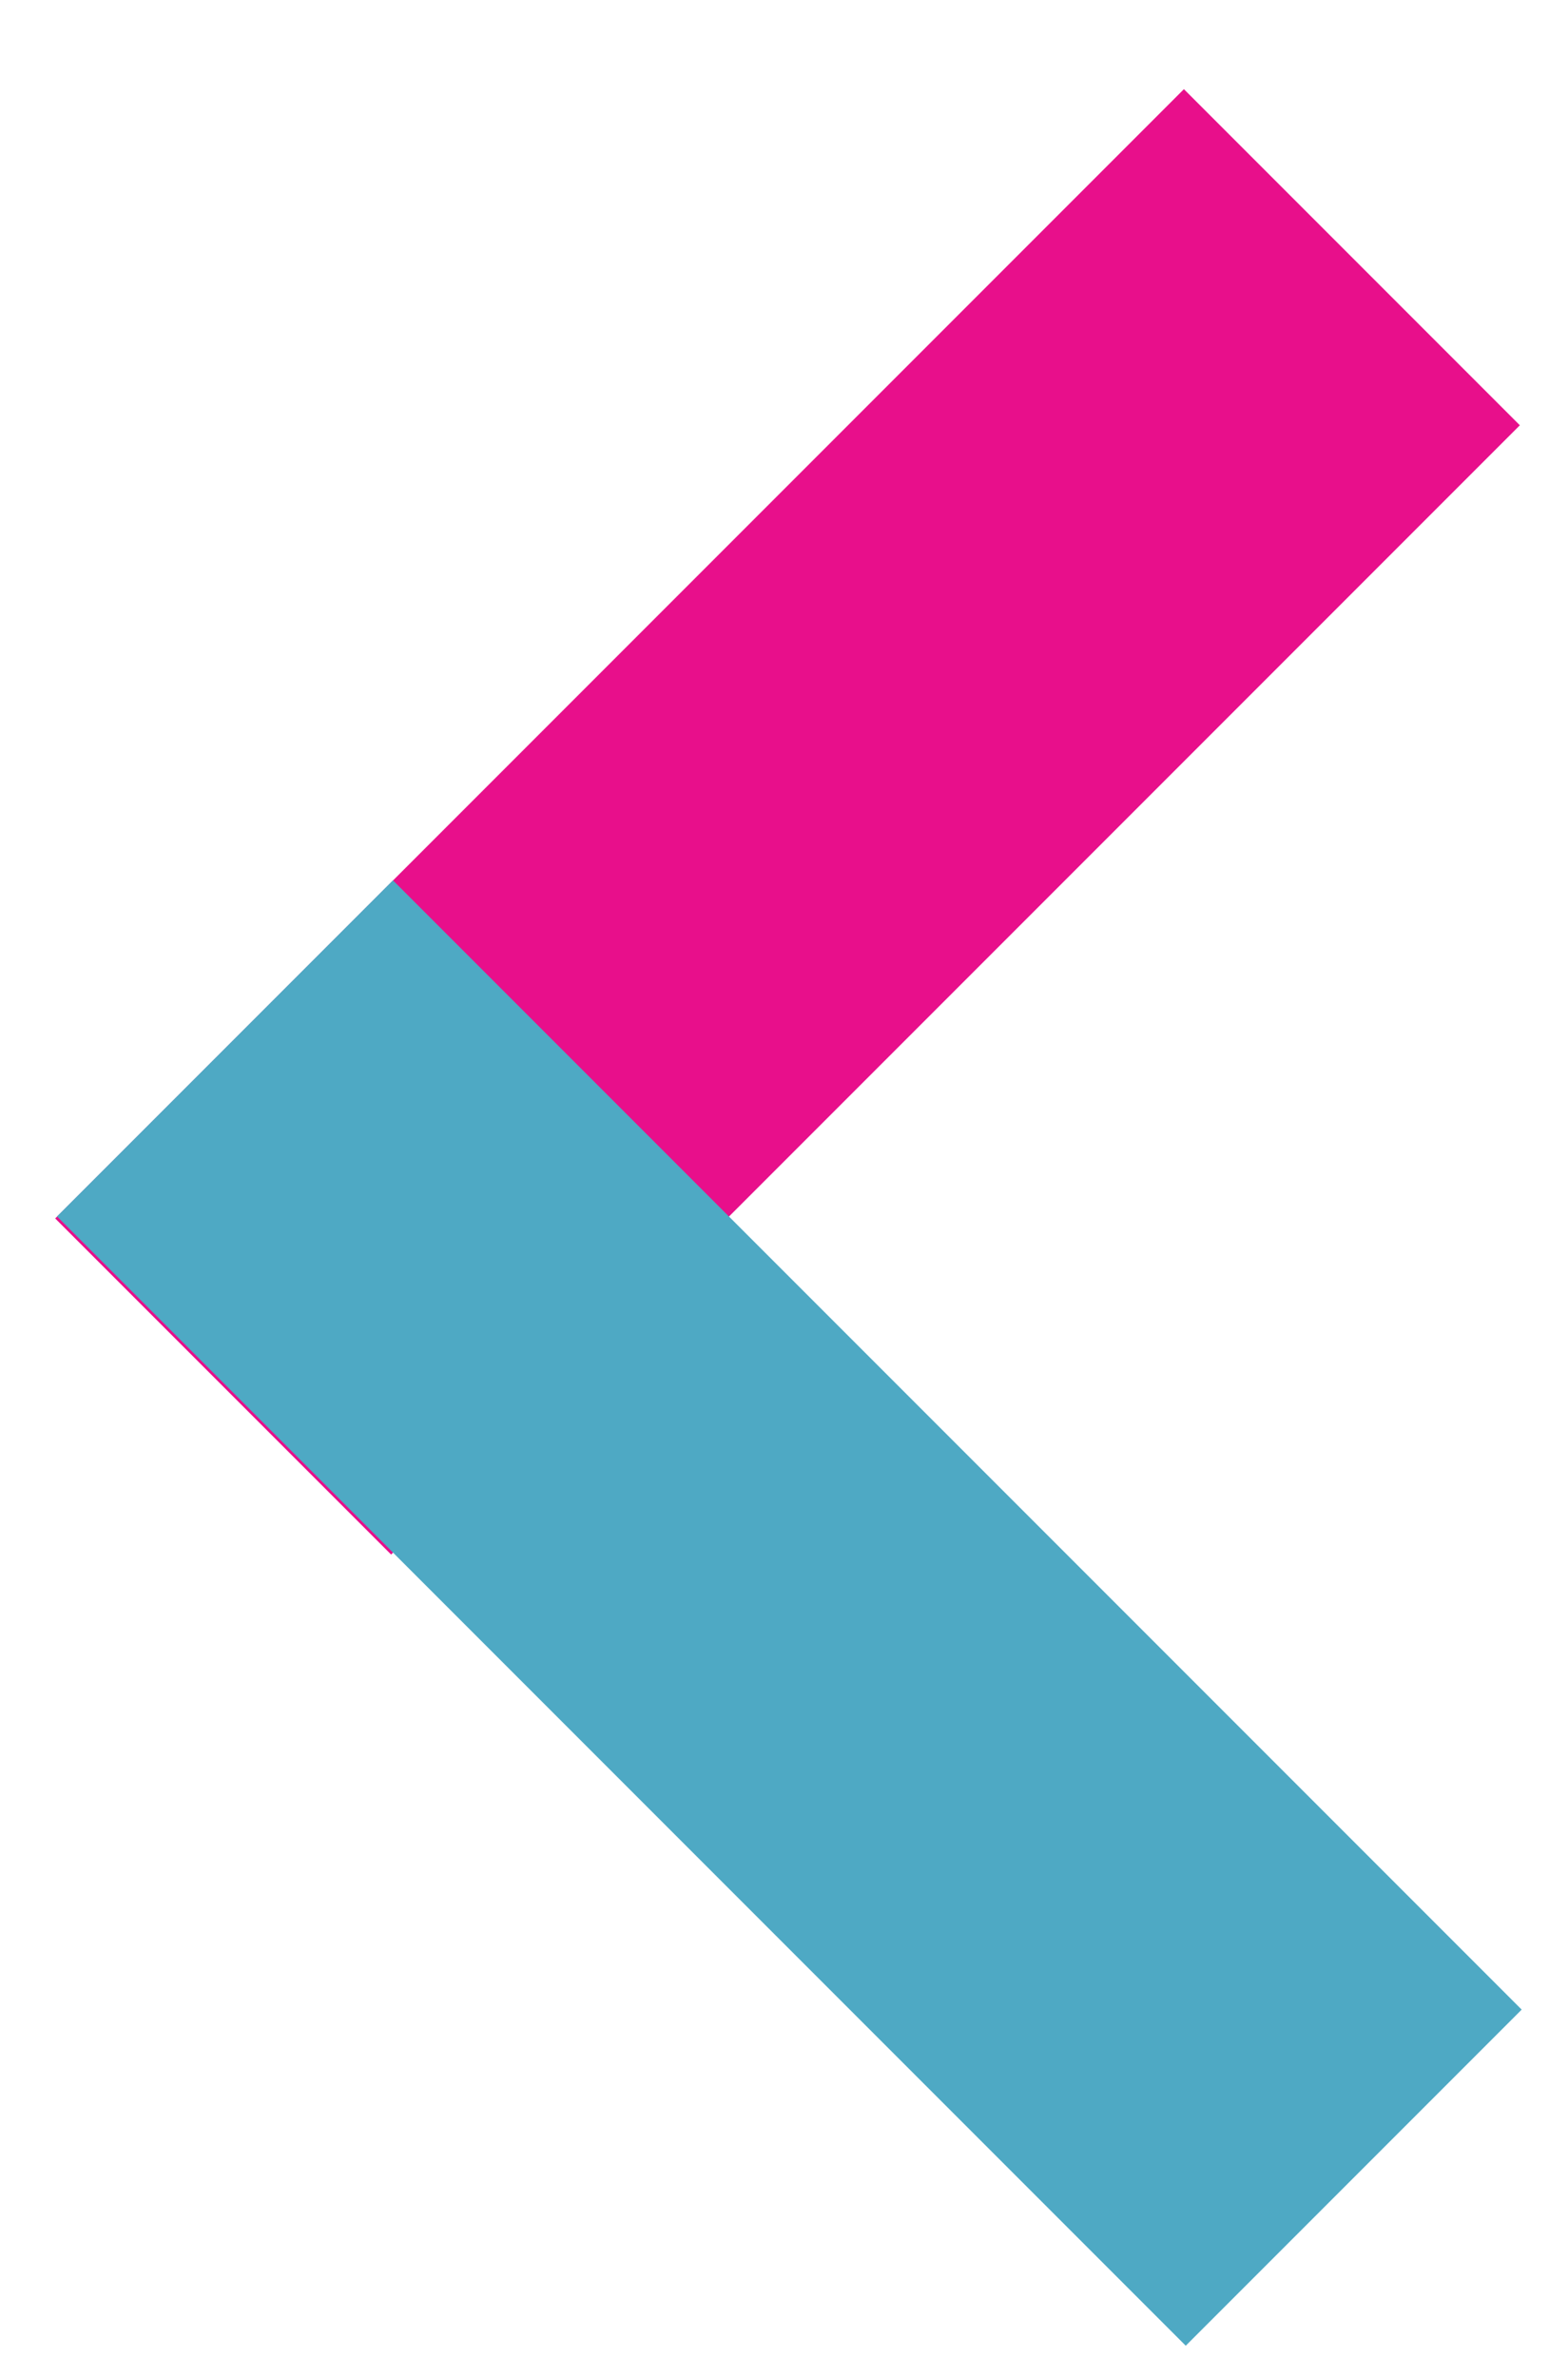 <?xml version="1.0" encoding="utf-8"?>
<!-- Generator: Adobe Illustrator 23.0.0, SVG Export Plug-In . SVG Version: 6.00 Build 0)  -->
<svg version="1.1" id="Layer_1" xmlns="http://www.w3.org/2000/svg" xmlns:xlink="http://www.w3.org/1999/xlink" x="0px" y="0px"
	 viewBox="0 0 33 50" style="enable-background:new 0 0 33 50;" xml:space="preserve">
<style type="text/css">
	.st0{fill:#E80F8B;}
	.st1{fill:#4EA9C4;}
</style>
<g>
	<rect x="11.6" y="0.5" transform="matrix(0.707 0.707 -0.707 0.707 17.069 -6.679)" class="st0" width="10" height="33.6"/>
	
		<rect x="11.6" y="17.1" transform="matrix(-0.707 0.707 -0.707 -0.707 52.316 46.162)" class="st1" width="10" height="33.6"/>
</g>
</svg>
